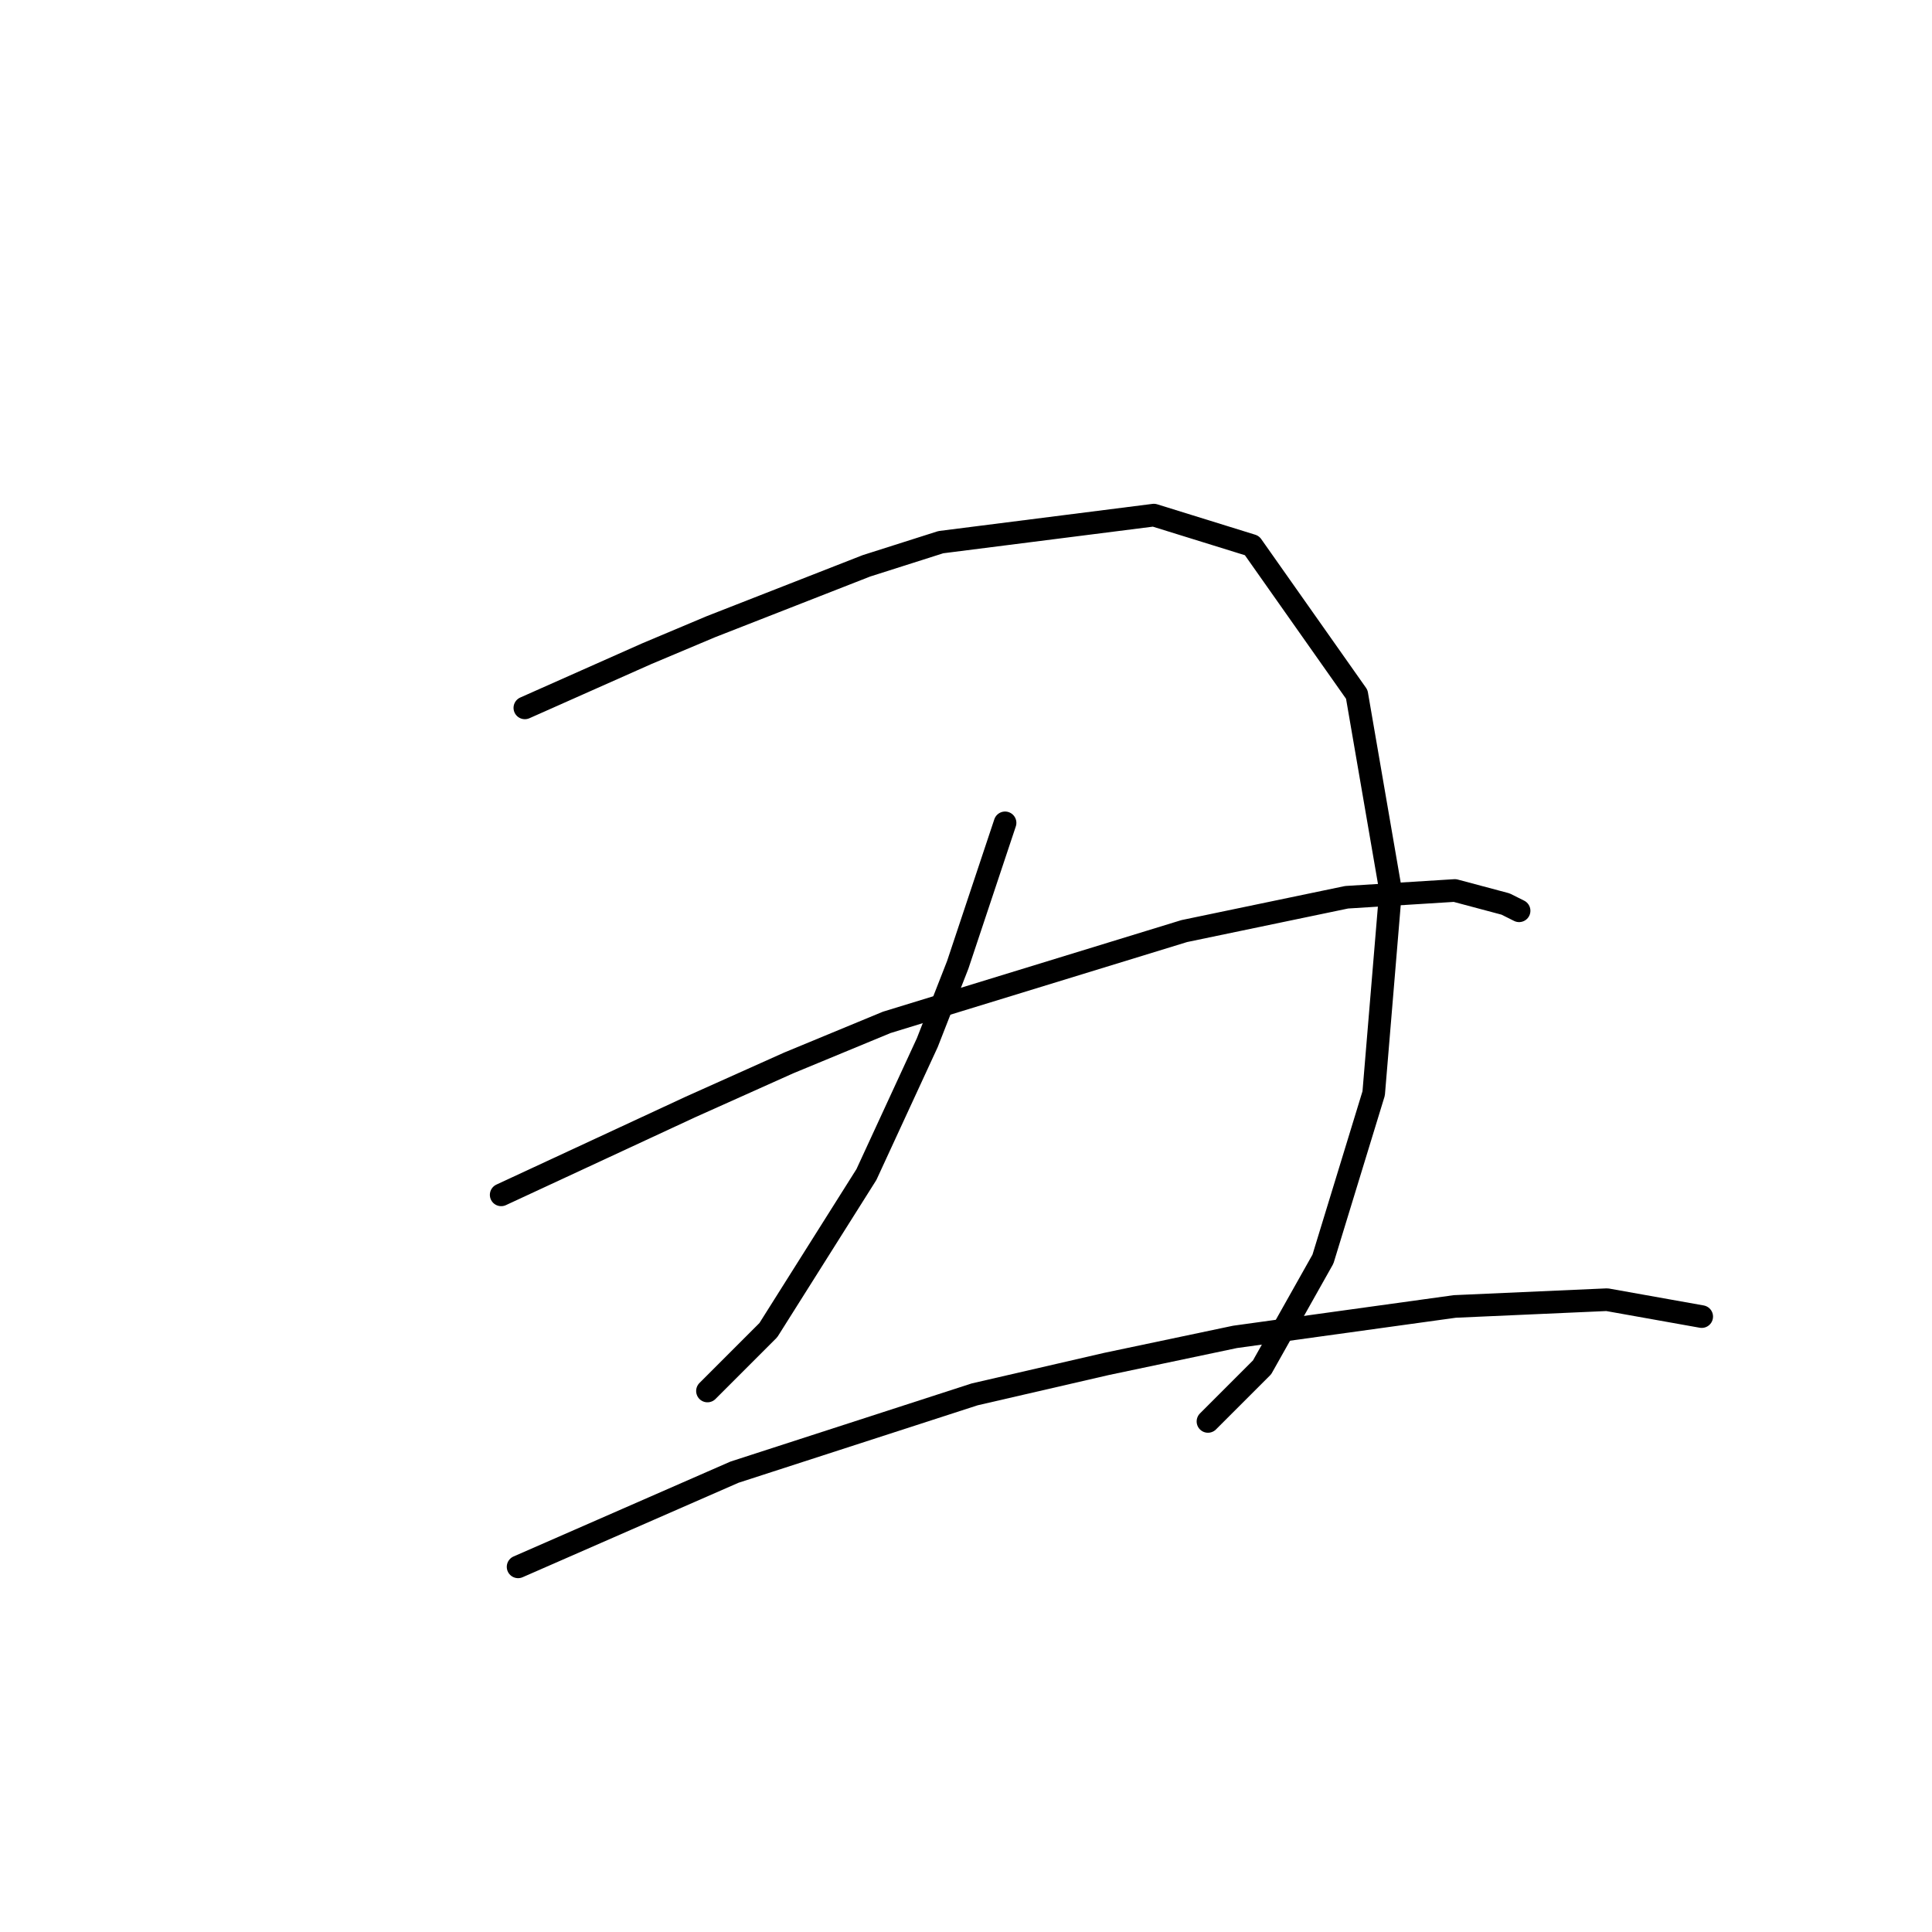 <?xml version="1.0" standalone="no"?>
    <svg width="256" height="256" xmlns="http://www.w3.org/2000/svg" version="1.1">
    <polyline stroke="black" stroke-width="3" stroke-linecap="round" fill="transparent" stroke-linejoin="round" points="69.546 93.797 77.612 90.212 85.677 86.628 94.191 83.043 114.804 74.977 124.662 71.84 152.893 68.256 165.888 72.288 179.779 92.005 184.26 117.995 182.019 144.881 175.298 166.838 167.232 181.177 160.062 188.347 160.062 188.347 " />
        <polyline stroke="black" stroke-width="3" stroke-linecap="round" fill="transparent" stroke-linejoin="round" points="133.176 109.033 130.039 118.443 126.903 127.853 122.87 138.159 114.804 155.635 101.809 176.248 93.743 184.314 93.743 184.314 " />
        <polyline stroke="black" stroke-width="3" stroke-linecap="round" fill="transparent" stroke-linejoin="round" points="66.409 158.324 78.956 152.499 91.503 146.673 104.498 140.848 117.493 135.471 156.925 123.372 178.434 118.891 192.774 117.995 199.495 119.787 201.287 120.683 201.287 120.683 " />
        <polyline stroke="black" stroke-width="3" stroke-linecap="round" fill="transparent" stroke-linejoin="round" points="68.65 207.615 82.989 201.341 97.328 195.068 129.143 184.762 146.619 180.729 163.647 177.144 192.774 173.111 212.938 172.215 225.485 174.455 225.485 174.455 " />
        </svg>